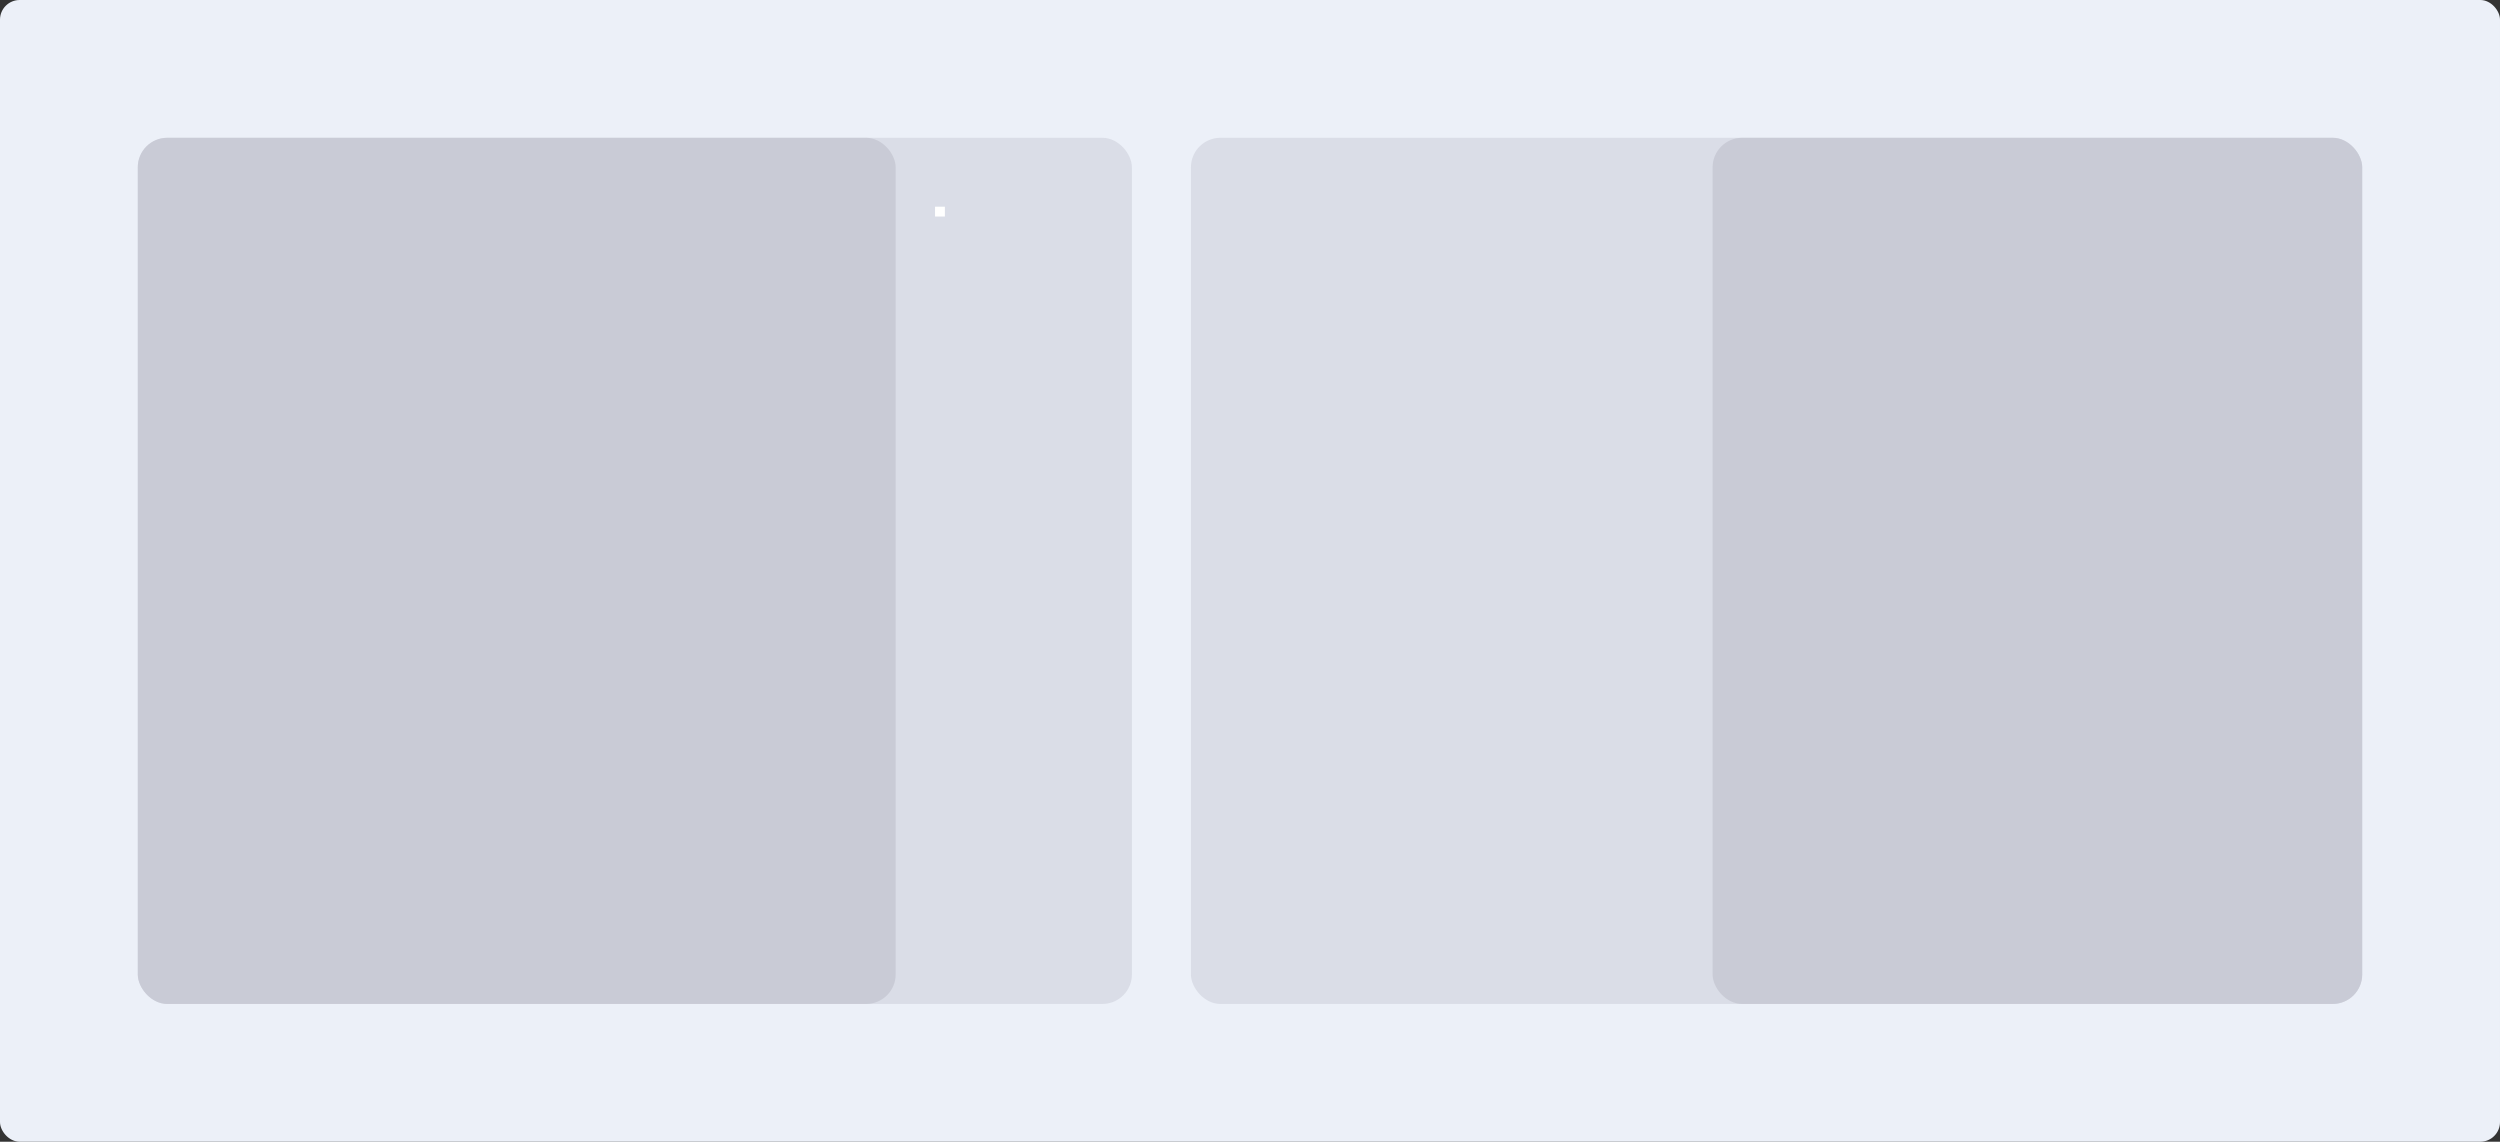 <svg xmlns="http://www.w3.org/2000/svg" width="254" height="116" viewBox="0 0 254 116">
  <rect x="0" y="0" width="254" height="116" fill="#333333" stroke="none"/>
  <g id="Group_4" data-name="Group 4" transform="translate(-2 -2)">
    <g id="Group_2" data-name="Group 2">
      <rect id="Rectangle_7" data-name="Rectangle 7" width="254" height="116" rx="2" transform="translate(2 2)" fill="#ecf0f8"/>
      <rect id="Rectangle_27" data-name="Rectangle 27" width="119" height="88" rx="3" transform="translate(123 16)" fill="#c9cbd6" opacity="0.5"/>
      <rect id="Rectangle_28" data-name="Rectangle 28" width="101" height="88" rx="3" transform="translate(16 16)" fill="#c9cbd6" opacity="0.5"/>
      <rect id="Rectangle_12" data-name="Rectangle 12" width="77" height="88" rx="3" transform="translate(16 16)" fill="#c9cbd6"/>
      <rect id="Rectangle_13" data-name="Rectangle 13" width="66" height="88" rx="3" transform="translate(176 16)" fill="#c9cbd6"/>
      <g id="Rectangle_8" data-name="Rectangle 8" transform="translate(97 23)" fill="#fff" stroke="#707070" stroke-width="1">
        <rect width="1" height="1" stroke="none"/>
        <rect x="0.5" y="0.5" fill="none"/>
      </g>
    </g>
  </g>
</svg>
